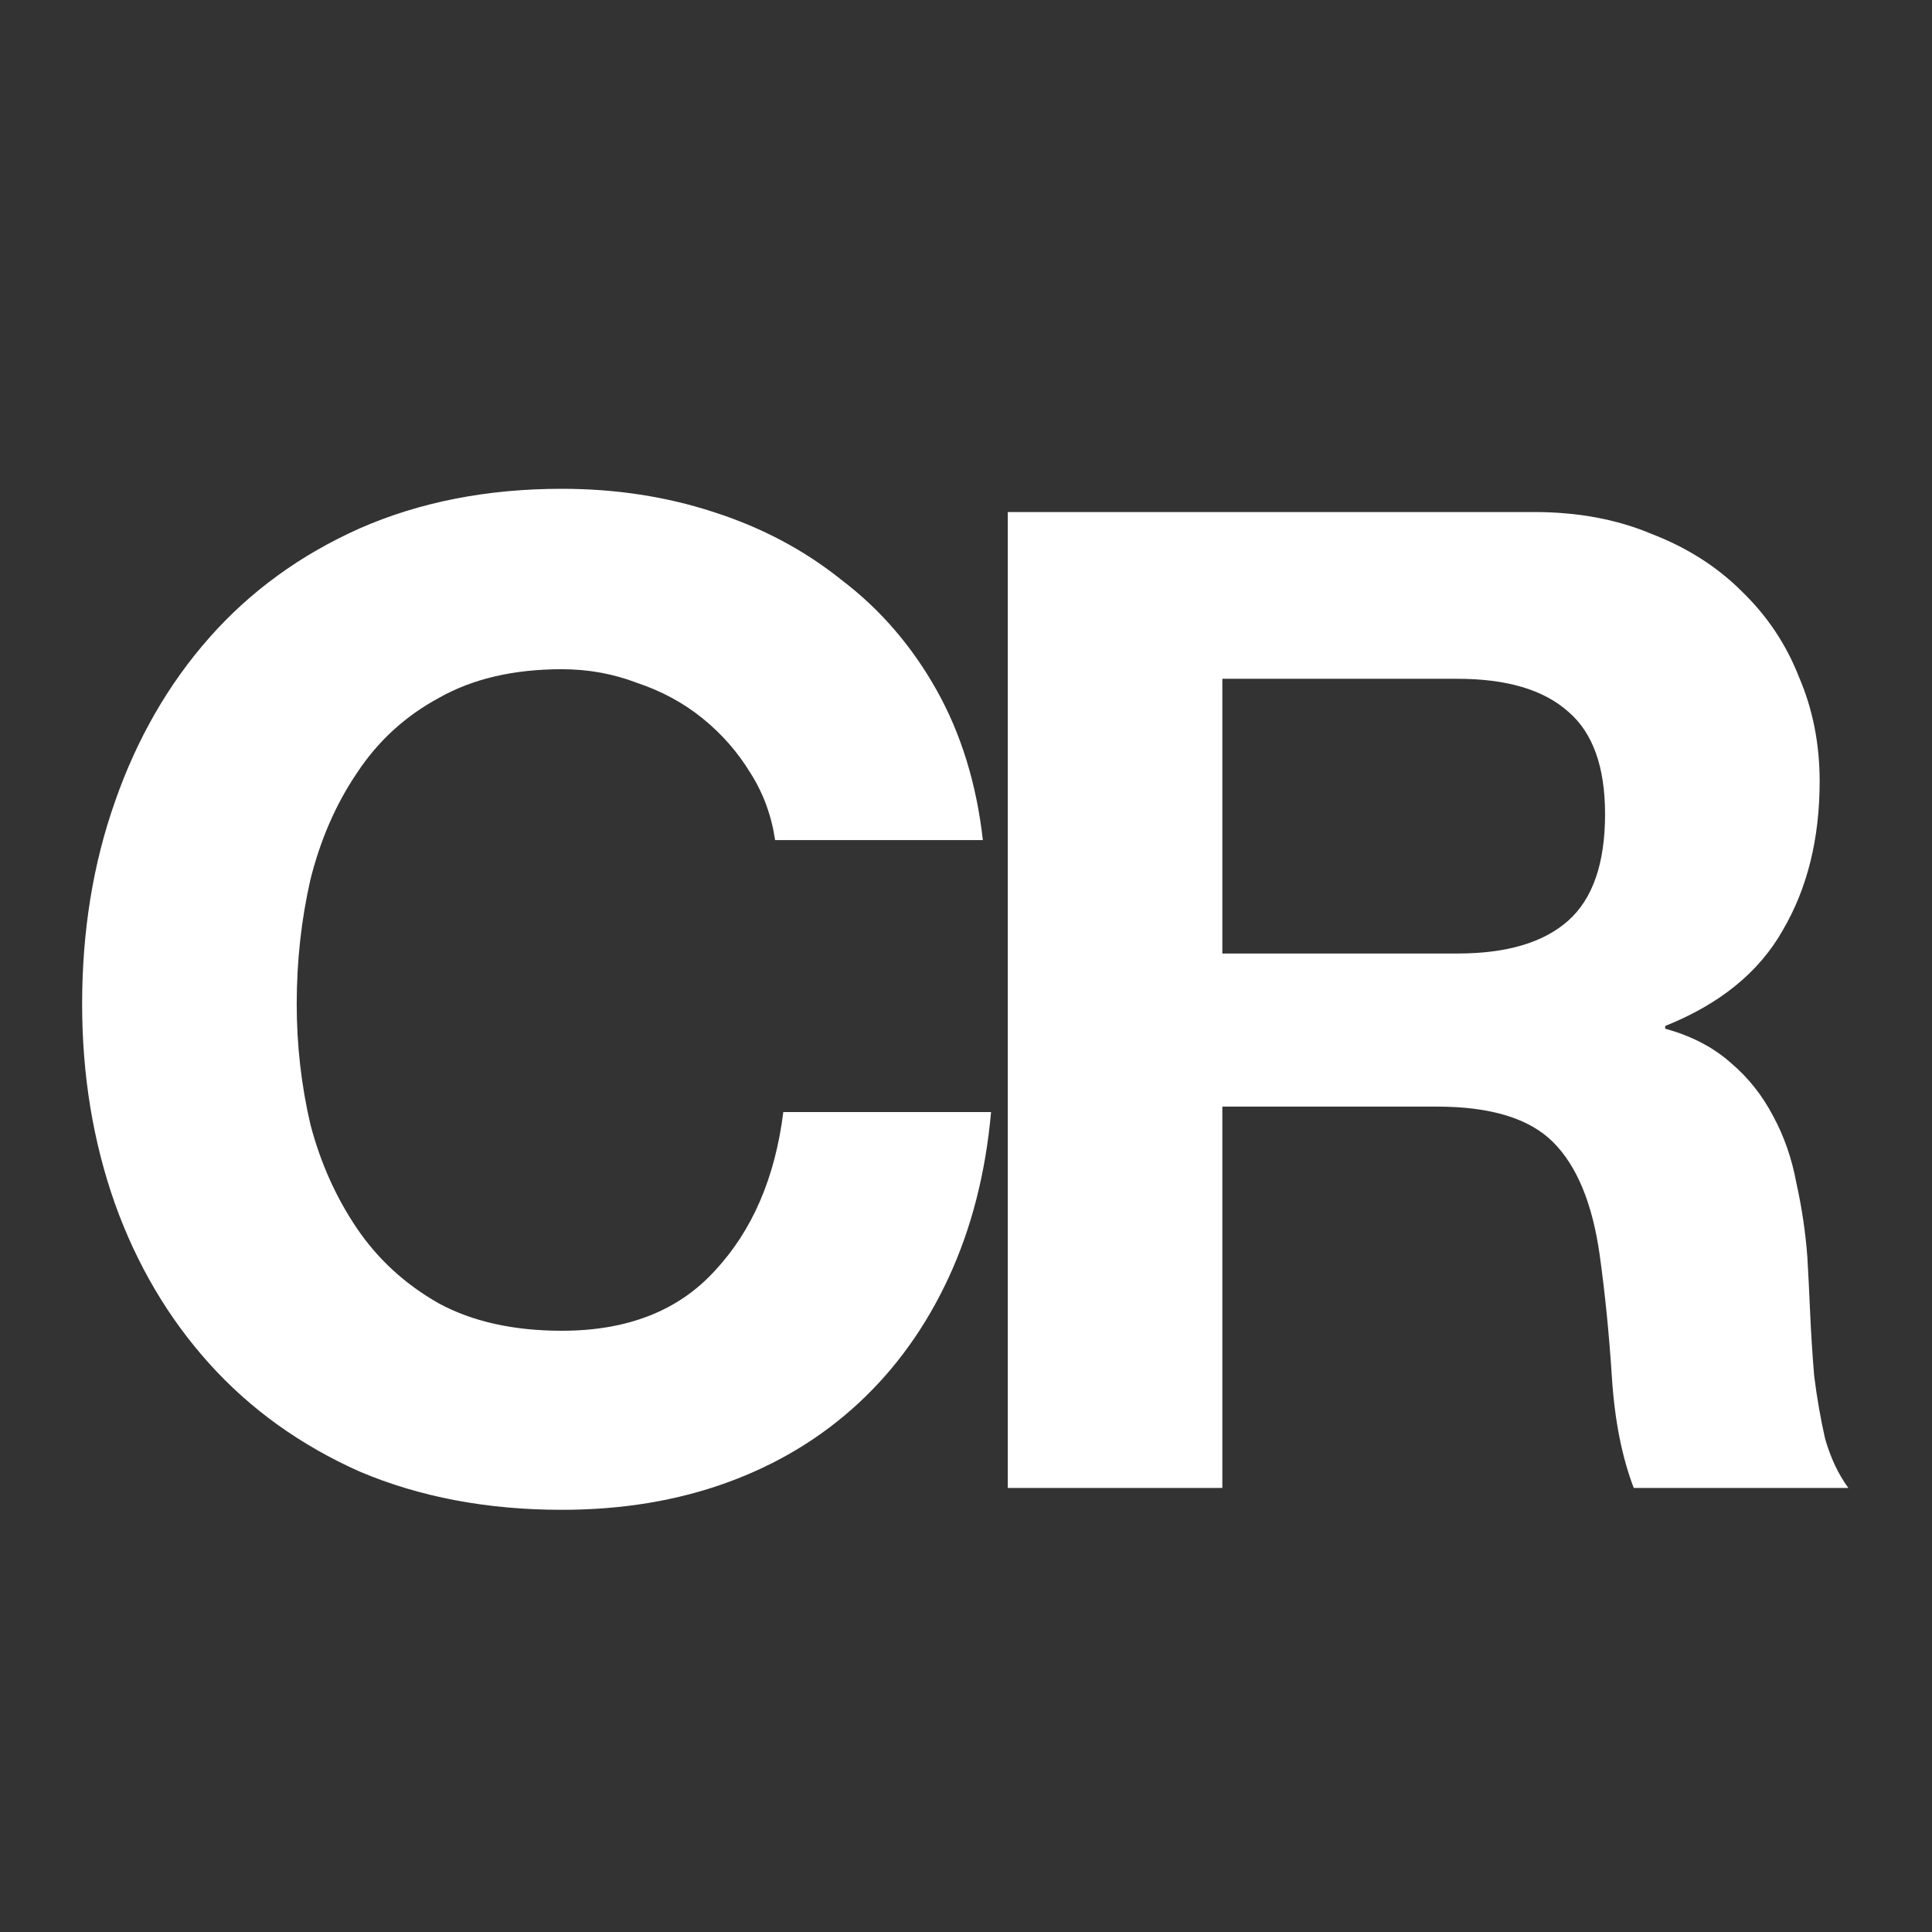 <svg width="209" height="209" viewBox="0 0 209 209" fill="none" xmlns="http://www.w3.org/2000/svg">
<rect x="0" y="0" width="209" height="209" fill="#333333" stroke="none"/>
<path d="M83.85 90.877H106.324C105.634 84.766 103.958 79.344 101.297 74.612C98.635 69.881 95.235 65.938 91.095 62.784C87.053 59.531 82.42 57.066 77.196 55.391C72.07 53.715 66.599 52.877 60.783 52.877C52.7 52.877 45.406 54.306 38.9 57.165C32.493 60.024 27.071 63.967 22.635 68.994C18.2 74.021 14.799 79.936 12.433 86.737C10.067 93.44 8.884 100.734 8.884 108.62C8.884 116.309 10.067 123.505 12.433 130.208C14.799 136.812 18.2 142.579 22.635 147.508C27.071 152.436 32.493 156.33 38.9 159.189C45.406 161.949 52.7 163.329 60.783 163.329C67.289 163.329 73.253 162.343 78.674 160.371C84.096 158.4 88.827 155.541 92.869 151.796C96.91 148.05 100.163 143.515 102.628 138.192C105.092 132.869 106.62 126.906 107.211 120.301H84.737C83.85 127.399 81.385 133.116 77.344 137.453C73.401 141.79 67.88 143.959 60.783 143.959C55.559 143.959 51.123 142.973 47.476 141.002C43.829 138.932 40.871 136.221 38.604 132.869C36.337 129.518 34.661 125.772 33.577 121.632C32.591 117.393 32.098 113.056 32.098 108.62C32.098 103.987 32.591 99.502 33.577 95.165C34.661 90.828 36.337 86.984 38.604 83.632C40.871 80.182 43.829 77.471 47.476 75.5C51.123 73.43 55.559 72.395 60.783 72.395C63.642 72.395 66.353 72.888 68.916 73.873C71.577 74.76 73.943 76.042 76.013 77.718C78.083 79.393 79.808 81.365 81.188 83.632C82.568 85.801 83.455 88.216 83.85 90.877ZM132.231 103.15V73.43H157.663C162.986 73.43 166.978 74.612 169.64 76.978C172.301 79.246 173.632 82.942 173.632 88.068C173.632 93.391 172.301 97.235 169.64 99.601C166.978 101.967 162.986 103.15 157.663 103.15H132.231ZM109.017 55.391V160.963H132.231V119.71H155.445C161.261 119.71 165.45 120.991 168.013 123.554C170.576 126.117 172.252 130.159 173.04 135.679C173.632 139.917 174.075 144.353 174.371 148.986C174.667 153.619 175.455 157.611 176.737 160.963H199.951C198.867 159.484 198.029 157.71 197.437 155.64C196.944 153.471 196.55 151.204 196.254 148.838C196.057 146.473 195.909 144.156 195.811 141.889C195.712 139.622 195.614 137.65 195.515 135.975C195.318 133.313 194.924 130.652 194.332 127.99C193.839 125.329 193.001 122.914 191.819 120.745C190.636 118.478 189.108 116.556 187.235 114.978C185.362 113.303 182.996 112.07 180.138 111.282V110.986C186.052 108.62 190.291 105.17 192.854 100.636C195.515 96.102 196.846 90.729 196.846 84.519C196.846 80.478 196.107 76.732 194.628 73.282C193.248 69.733 191.178 66.628 188.418 63.967C185.756 61.305 182.503 59.235 178.659 57.756C174.913 56.179 170.675 55.391 165.943 55.391H109.017Z" fill="white"/>
</svg>
